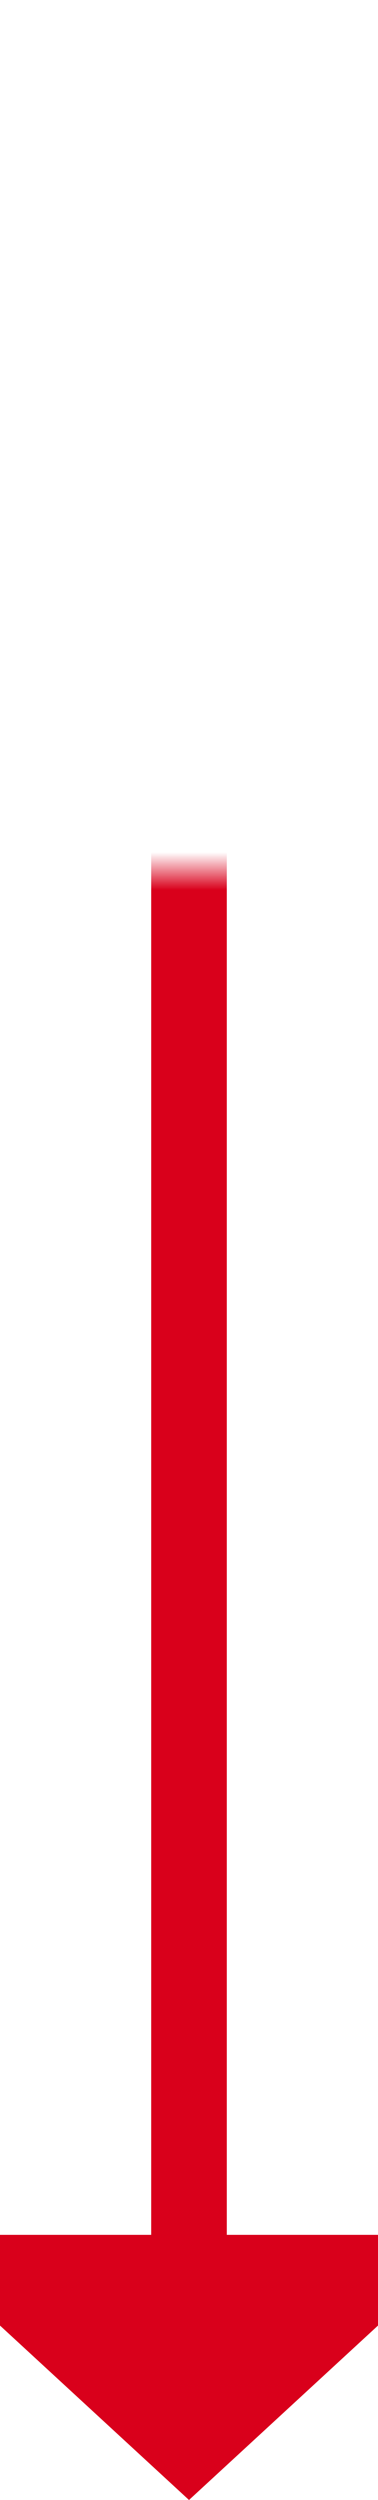﻿<?xml version="1.0" encoding="utf-8"?>
<svg version="1.1" xmlns:xlink="http://www.w3.org/1999/xlink" width="10px" height="66px" preserveAspectRatio="xMidYMin meet" viewBox="795 706  8 66" xmlns="http://www.w3.org/2000/svg">
  <defs>
    <mask fill="white" id="clip78">
      <path d="M 764 693  L 806 693  L 806 729  L 764 729  Z M 711 693  L 809 693  L 809 782  L 711 782  Z " fill-rule="evenodd" />
    </mask>
  </defs>
  <path d="M 711 711  L 794 711  A 5 5 0 0 1 799 716 L 799 766  " stroke-width="2" stroke="#d9001b" fill="none" mask="url(#clip78)" />
  <path d="M 791.4 765  L 799 772  L 806.6 765  L 791.4 765  Z " fill-rule="nonzero" fill="#d9001b" stroke="none" mask="url(#clip78)" />
</svg>